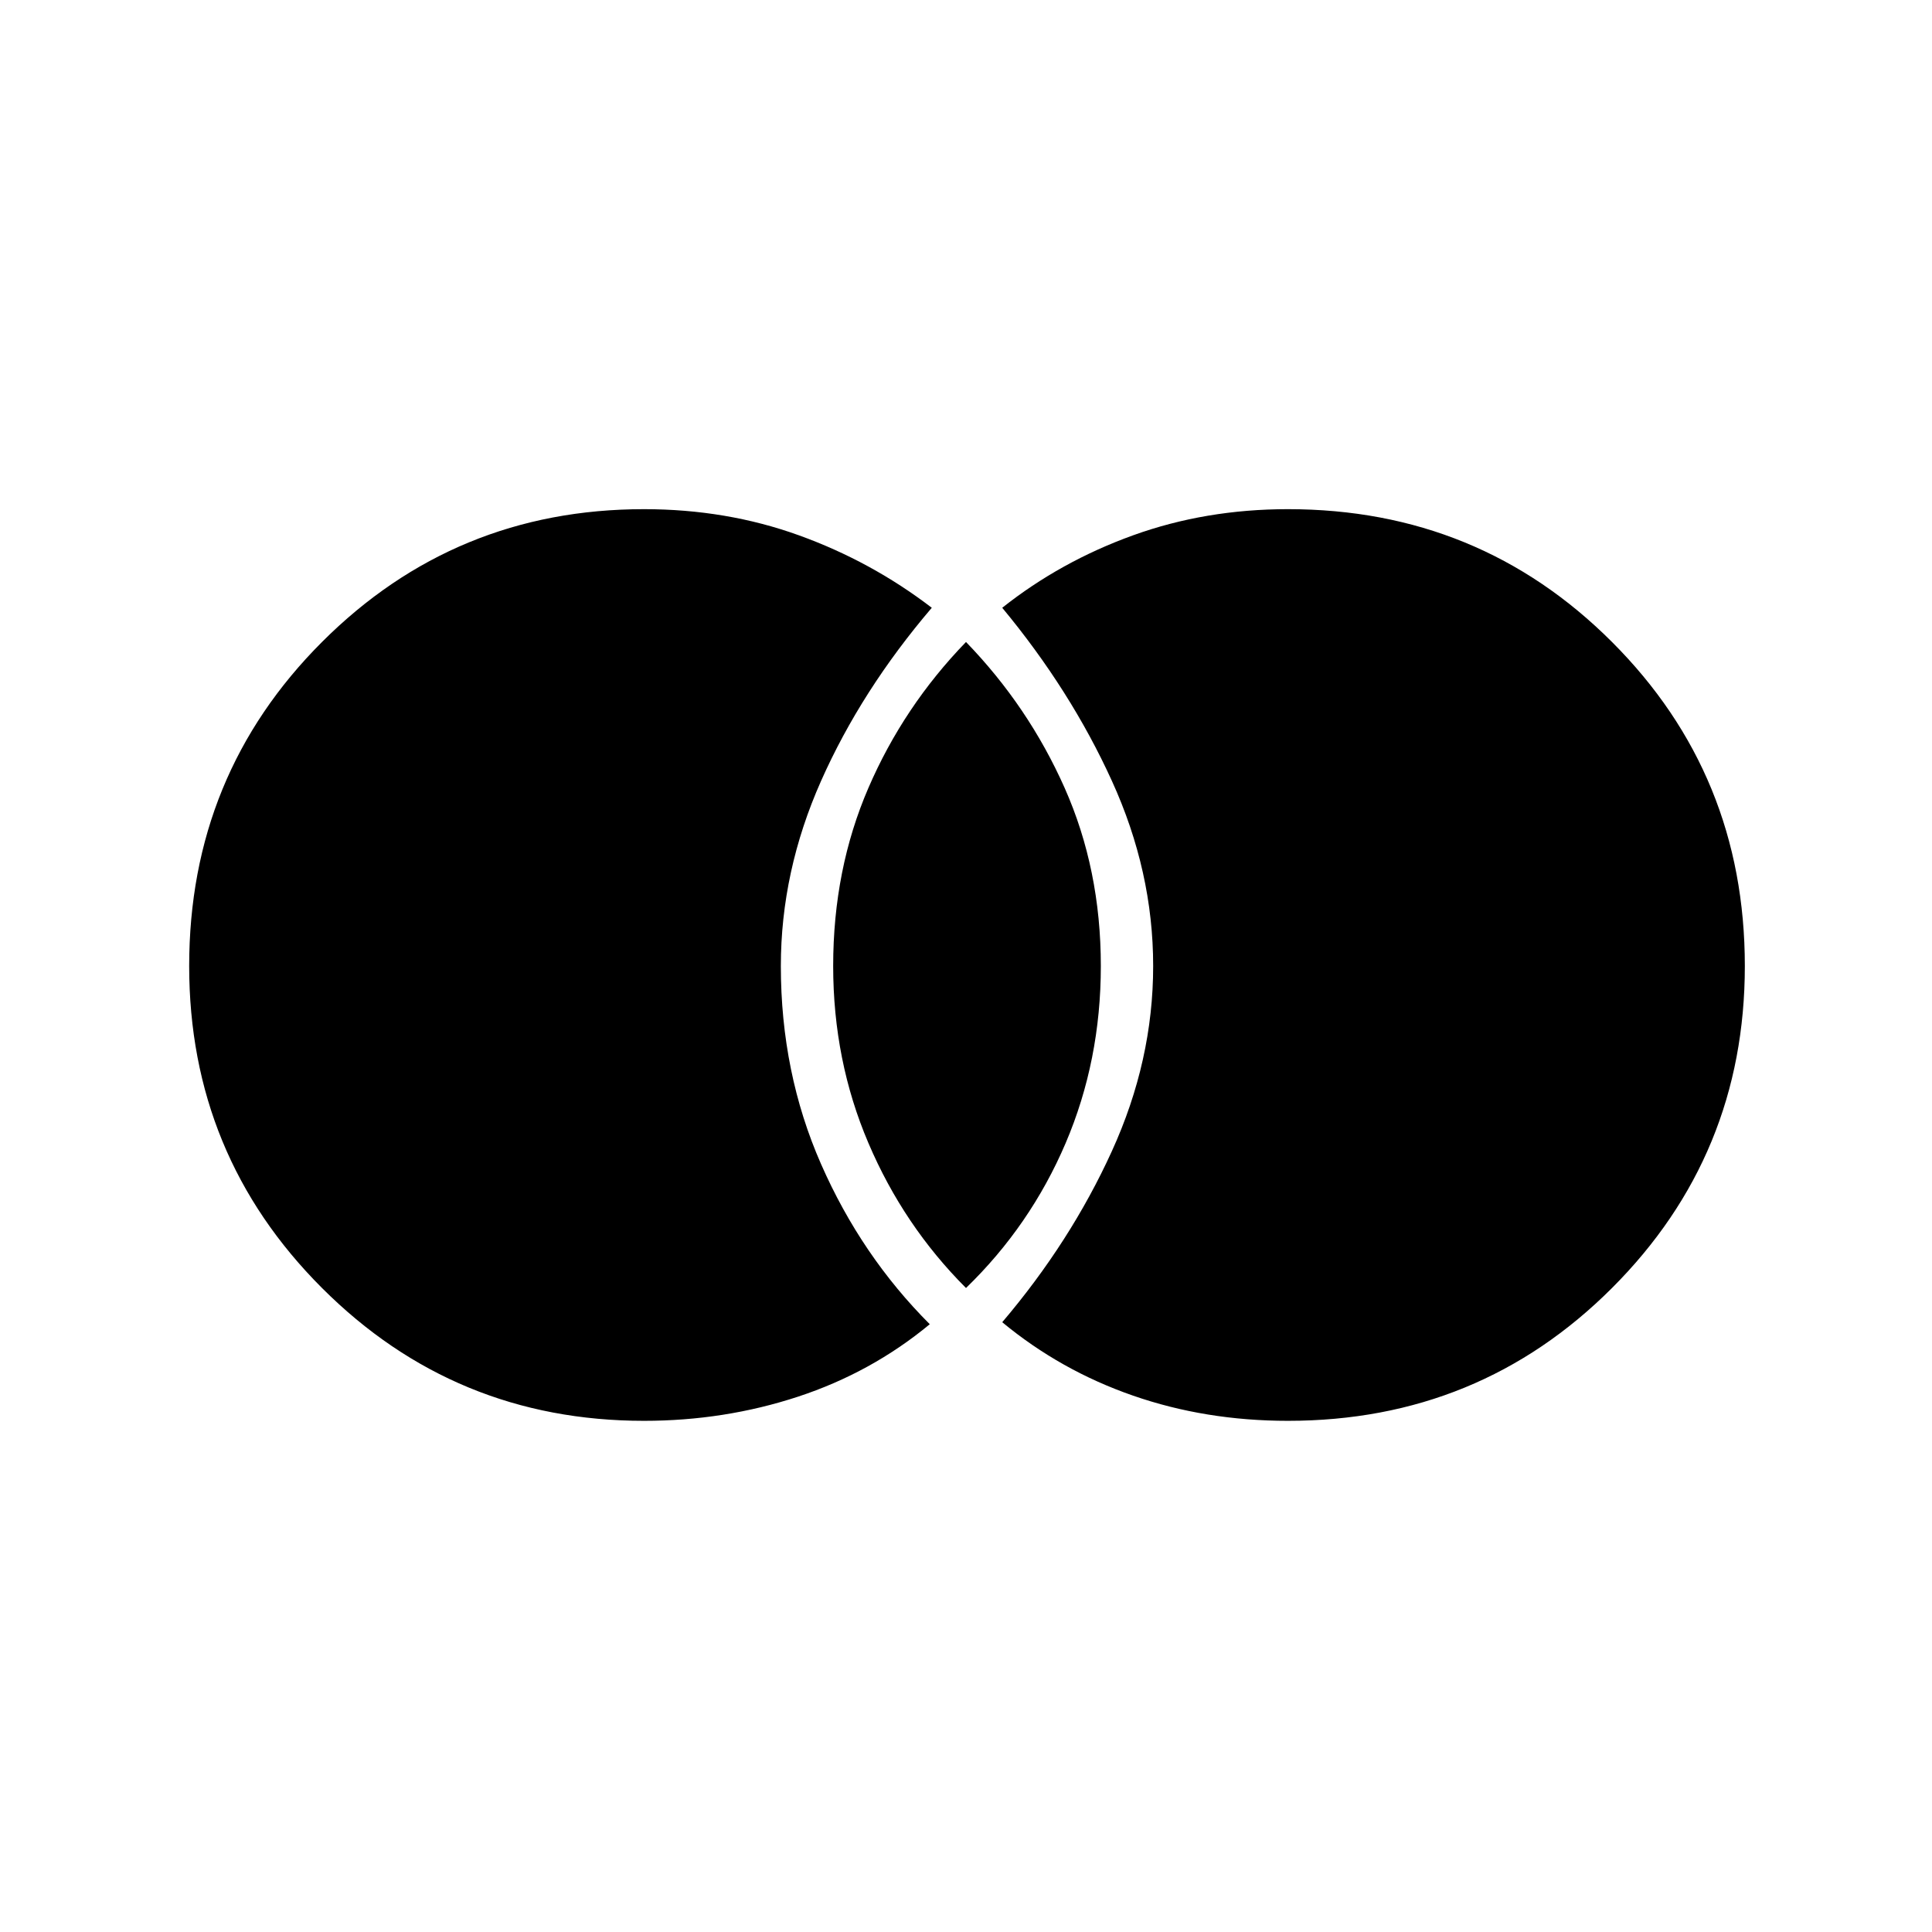 <svg xmlns="http://www.w3.org/2000/svg" height="24" width="24"><path d="M16 17.65q2.375 0 4.025-1.65 1.65-1.65 1.65-4 0-2.375-1.65-4.025-1.65-1.65-4.025-1.65-1.025 0-1.925.325-.9.325-1.625.9.85 1.025 1.362 2.15.513 1.125.513 2.3 0 1.175-.513 2.3-.512 1.125-1.362 2.125.725.6 1.625.912.9.313 1.925.313ZM12 16q.8-.775 1.238-1.8.437-1.025.437-2.2 0-1.2-.45-2.213-.45-1.012-1.225-1.812-.775.8-1.212 1.812Q10.35 10.8 10.35 12q0 1.175.438 2.2.437 1.025 1.212 1.8Zm-4 1.65q1 0 1.913-.3.912-.3 1.637-.9-.85-.85-1.35-1.988-.5-1.137-.5-2.462 0-1.175.5-2.3.5-1.125 1.375-2.15-.75-.575-1.65-.9-.9-.325-1.925-.325-2.35 0-4 1.65T2.35 12q0 2.35 1.65 4t4 1.65Z"/></svg>